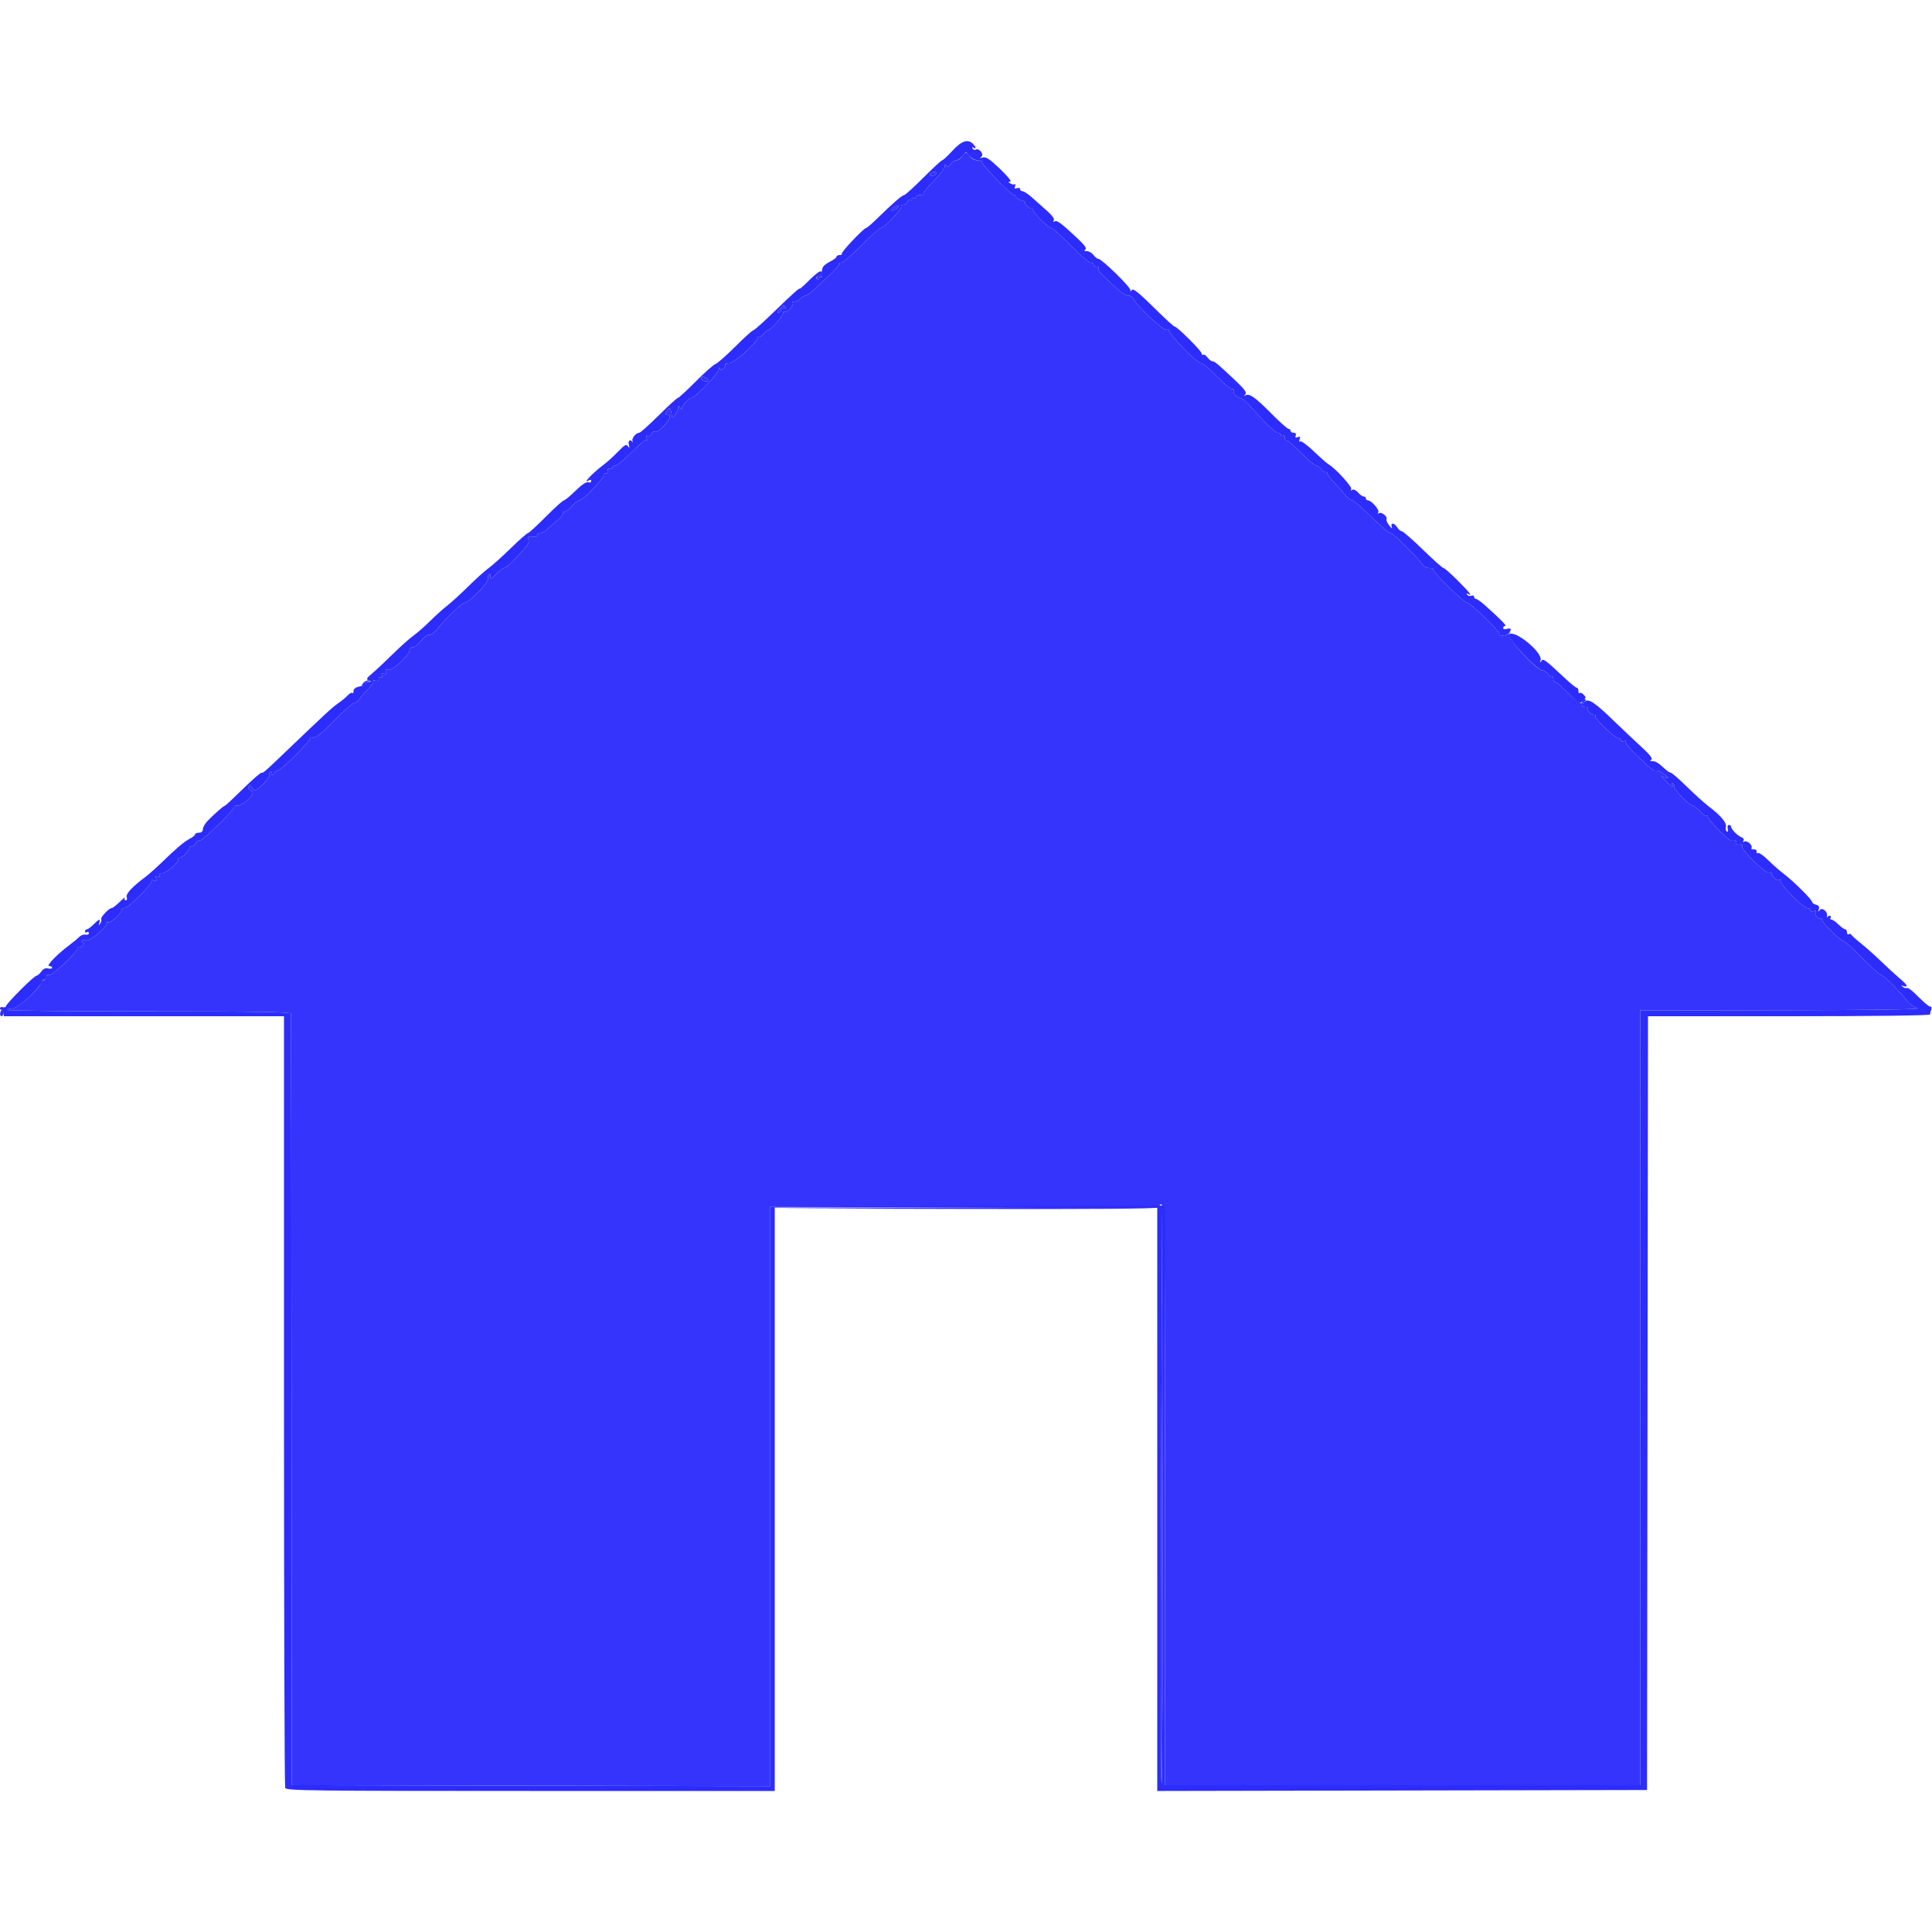 <svg id="svg" version="1.1" xmlns="http://www.w3.org/2000/svg" xmlns:xlink="http://www.w3.org/1999/xlink" width="400" height="400" viewBox="0, 0, 400,400"><g id="svgg"><path id="path0" d="M199.200 32.400 C 198.883 32.840,198.343 33.200,198.000 33.200 C 197.657 33.200,197.120 33.556,196.806 33.991 C 196.387 34.573,196.154 34.652,195.924 34.291 C 195.703 33.942,195.610 33.993,195.606 34.465 C 195.603 34.830,194.610 36.143,193.400 37.382 C 192.190 38.622,191.200 39.808,191.200 40.018 C 191.200 40.228,190.840 40.400,190.400 40.400 C 189.960 40.400,189.600 40.591,189.600 40.824 C 189.600 41.057,189.420 41.136,189.200 41.000 C 188.980 40.864,188.800 40.954,188.800 41.200 C 188.800 41.446,188.639 41.548,188.442 41.426 C 188.245 41.304,187.981 41.474,187.854 41.802 C 187.728 42.131,187.339 42.400,186.989 42.400 C 186.639 42.400,186.455 42.566,186.581 42.769 C 186.853 43.209,183.062 47.200,182.372 47.200 C 182.108 47.200,180.302 48.820,178.357 50.800 C 176.413 52.780,174.517 54.400,174.144 54.400 C 173.772 54.400,173.577 54.511,173.713 54.646 C 173.848 54.781,173.023 55.769,171.879 56.841 C 170.736 57.913,169.220 59.332,168.511 59.995 C 167.803 60.658,167.030 61.200,166.795 61.200 C 166.559 61.200,165.987 61.554,165.523 61.986 C 165.059 62.419,164.498 62.661,164.278 62.524 C 164.057 62.388,163.988 62.457,164.124 62.678 C 164.464 63.227,162.859 64.884,162.314 64.547 C 162.064 64.393,161.990 64.460,162.140 64.703 C 162.406 65.133,159.560 68.400,158.920 68.400 C 158.731 68.400,158.324 68.750,158.015 69.179 C 157.707 69.607,157.307 69.866,157.127 69.755 C 156.947 69.644,156.800 69.753,156.800 69.999 C 156.800 70.914,151.983 75.200,150.954 75.200 C 150.403 75.200,150.035 75.335,150.134 75.500 C 150.234 75.665,150.078 76.020,149.787 76.288 C 149.371 76.673,149.217 76.673,149.061 76.288 C 148.950 76.013,148.849 76.109,148.832 76.507 C 148.796 77.295,143.878 82.400,143.154 82.400 C 142.602 82.400,141.203 83.943,141.194 84.561 C 141.191 84.803,141.013 84.730,140.800 84.400 C 140.472 83.892,140.411 83.912,140.406 84.529 C 140.401 85.124,139.273 86.765,139.169 86.329 C 139.153 86.258,139.076 85.869,138.999 85.463 C 138.783 84.322,138.507 84.253,137.993 85.214 C 137.670 85.816,137.661 86.010,137.963 85.823 C 138.206 85.672,138.510 85.821,138.637 86.153 C 138.912 86.869,136.190 89.765,135.591 89.394 C 135.373 89.260,135.082 89.441,134.946 89.798 C 134.809 90.154,134.459 90.355,134.169 90.243 C 133.811 90.106,133.719 90.260,133.884 90.720 C 134.018 91.094,133.990 91.276,133.821 91.124 C 133.652 90.972,132.282 92.097,130.776 93.624 C 129.271 95.151,127.760 96.400,127.419 96.400 C 127.079 96.400,126.800 96.599,126.800 96.843 C 126.800 97.086,126.539 97.186,126.220 97.063 C 125.833 96.915,125.715 97.033,125.863 97.420 C 126.003 97.784,125.837 98.000,125.419 98.000 C 125.053 98.000,124.856 98.167,124.982 98.371 C 125.250 98.805,120.665 103.600,119.983 103.600 C 119.729 103.600,119.017 104.140,118.400 104.800 C 117.783 105.460,117.071 106.000,116.816 106.000 C 116.561 106.000,116.436 106.135,116.538 106.300 C 116.640 106.465,116.189 107.050,115.536 107.600 C 114.884 108.150,113.919 109.005,113.393 109.500 C 112.867 109.995,112.158 110.400,111.818 110.400 C 111.478 110.400,111.200 110.601,111.200 110.847 C 111.200 111.103,110.789 111.215,110.235 111.109 C 109.452 110.959,109.298 111.070,109.419 111.697 C 109.582 112.543,109.461 112.719,106.726 115.615 C 105.695 116.707,104.642 117.600,104.386 117.600 C 104.130 117.600,103.399 118.159,102.760 118.842 C 101.712 119.965,101.397 120.025,101.563 119.070 C 101.594 118.889,101.443 118.850,101.227 118.983 C 101.012 119.116,100.932 119.479,101.051 119.788 C 101.306 120.454,97.114 124.800,96.217 124.800 C 95.636 124.800,92.435 127.866,90.400 130.371 C 89.850 131.049,89.124 131.539,88.786 131.461 C 88.444 131.383,87.734 131.910,87.186 132.649 C 86.644 133.380,85.885 133.983,85.500 133.989 C 85.115 133.995,84.800 134.275,84.800 134.611 C 84.800 135.620,81.251 138.907,80.401 138.684 C 79.855 138.542,79.723 138.655,79.899 139.115 C 80.074 139.569,79.962 139.671,79.490 139.490 C 79.011 139.306,78.906 139.410,79.088 139.886 C 79.253 140.316,79.180 140.435,78.868 140.242 C 78.589 140.069,78.400 140.199,78.400 140.564 C 78.400 140.975,78.171 141.093,77.700 140.924 C 77.315 140.786,77.123 140.809,77.273 140.976 C 77.424 141.143,76.974 141.866,76.273 142.582 C 75.573 143.298,74.735 144.270,74.412 144.742 C 74.088 145.214,73.573 145.600,73.267 145.600 C 72.961 145.600,71.103 147.239,69.137 149.242 C 66.446 151.985,65.371 152.833,64.782 152.679 C 64.351 152.567,64.092 152.625,64.205 152.809 C 64.489 153.268,58.142 159.600,57.399 159.600 C 57.069 159.600,56.800 159.780,56.800 160.000 C 56.800 160.220,56.609 160.400,56.376 160.400 C 56.143 160.400,56.081 160.192,56.238 159.938 C 56.416 159.650,56.348 159.585,56.055 159.766 C 55.798 159.925,55.689 160.220,55.813 160.421 C 56.063 160.825,53.461 163.600,52.833 163.600 C 52.617 163.600,52.278 163.310,52.079 162.956 C 51.764 162.393,51.690 162.388,51.487 162.917 C 51.338 163.306,51.545 163.597,52.068 163.734 C 53.152 164.017,50.500 166.800,49.147 166.800 C 48.663 166.800,48.365 166.899,48.486 167.019 C 48.833 167.367,42.104 174.000,41.405 174.000 C 41.058 174.000,40.671 174.270,40.545 174.600 C 40.418 174.930,40.064 175.200,39.757 175.200 C 39.451 175.200,39.200 175.352,39.200 175.539 C 39.200 176.106,37.740 177.600,37.186 177.600 C 36.901 177.600,36.775 177.708,36.907 177.840 C 37.321 178.254,34.468 180.800,33.590 180.800 C 33.053 180.800,32.856 180.968,33.042 181.268 C 33.235 181.580,33.116 181.653,32.686 181.488 C 32.210 181.306,32.106 181.411,32.290 181.890 C 32.478 182.381,32.371 182.475,31.849 182.274 C 31.448 182.120,31.258 182.171,31.397 182.395 C 31.704 182.891,26.610 188.000,25.807 188.000 C 25.473 188.000,25.200 188.161,25.200 188.358 C 25.200 189.106,22.817 191.258,22.311 190.966 C 22.030 190.804,21.922 190.808,22.072 190.974 C 22.627 191.592,18.808 194.895,17.770 194.696 C 17.236 194.594,16.800 194.666,16.800 194.855 C 16.800 195.045,16.987 195.200,17.216 195.200 C 17.456 195.200,17.413 195.436,17.116 195.758 C 16.832 196.065,16.465 196.234,16.300 196.134 C 16.135 196.035,16.000 196.147,16.000 196.384 C 16.000 197.179,10.776 202.077,10.174 201.846 C 9.849 201.720,9.600 201.861,9.600 202.170 C 9.600 202.469,9.330 202.818,9.000 202.945 C 8.670 203.071,8.400 203.371,8.400 203.610 C 8.400 204.484,3.578 208.800,2.601 208.800 C 2.076 208.800,1.564 208.935,1.462 209.100 C 1.360 209.265,14.534 209.400,30.738 209.400 C 54.014 209.400,60.210 209.505,60.250 209.900 C 60.277 210.175,60.323 246.219,60.350 289.997 L 60.400 369.594 109.900 369.697 L 159.400 369.800 159.400 309.800 L 159.400 249.800 199.600 249.796 L 239.800 249.792 200.000 249.999 L 160.200 250.206 199.876 250.303 C 226.001 250.367,239.637 250.263,239.800 250.000 C 241.200 247.735,241.200 247.744,241.200 309.600 L 241.200 369.600 290.400 369.600 L 339.600 369.600 339.600 289.400 L 339.600 209.200 368.900 209.164 C 387.317 209.141,397.754 208.992,397.000 208.761 C 396.340 208.560,395.350 207.841,394.800 207.163 C 392.904 204.829,389.869 201.800,389.528 201.902 C 389.339 201.959,387.583 200.384,385.624 198.402 C 383.665 196.421,381.869 194.800,381.633 194.800 C 381.023 194.800,377.200 190.982,377.200 190.373 C 377.200 190.095,377.091 189.976,376.957 190.109 C 376.577 190.489,375.678 189.463,375.895 188.898 C 376.022 188.566,375.866 188.477,375.445 188.638 C 375.090 188.774,374.800 188.686,374.800 188.443 C 374.800 188.199,374.527 188.000,374.193 188.000 C 373.319 188.000,368.306 182.876,368.644 182.328 C 368.816 182.051,368.744 181.987,368.459 182.164 C 367.965 182.469,366.800 181.540,366.800 180.841 C 366.800 180.612,366.542 180.524,366.226 180.646 C 365.524 180.915,360.471 175.988,360.711 175.268 C 360.801 174.997,360.723 174.802,360.537 174.835 C 359.724 174.979,359.172 174.768,359.400 174.400 C 359.623 174.039,359.093 173.826,358.293 173.955 C 357.832 174.029,353.600 169.689,353.600 169.142 C 353.600 168.881,353.486 168.780,353.347 168.919 C 353.208 169.058,352.596 168.638,351.987 167.986 C 351.378 167.334,350.677 166.800,350.429 166.800 C 349.759 166.800,346.327 163.243,346.588 162.820 C 346.712 162.619,346.602 162.325,346.345 162.166 C 346.052 161.985,345.984 162.050,346.162 162.338 C 346.662 163.147,345.999 162.836,344.916 161.752 L 343.868 160.704 344.834 161.002 C 345.722 161.275,345.703 161.222,344.610 160.350 C 343.956 159.828,343.192 159.453,342.912 159.518 C 342.325 159.652,342.014 159.412,338.759 156.299 C 337.436 155.034,336.463 153.821,336.598 153.604 C 336.737 153.378,336.576 153.311,336.221 153.447 C 335.879 153.578,335.600 153.486,335.600 153.243 C 335.600 152.999,335.326 152.800,334.991 152.800 C 334.279 152.800,329.945 148.589,330.296 148.238 C 330.426 148.107,330.310 148.000,330.038 148.000 C 329.395 148.000,328.364 146.969,328.686 146.648 C 328.822 146.511,328.633 146.400,328.267 146.400 C 327.482 146.400,327.408 145.952,328.080 145.280 C 328.453 144.907,328.453 144.800,328.080 144.800 C 327.816 144.800,327.600 144.980,327.600 145.200 C 327.600 146.053,326.697 145.514,324.583 143.400 C 323.373 142.190,322.207 141.200,321.991 141.200 C 321.776 141.200,321.600 140.900,321.600 140.533 C 321.600 140.167,321.481 139.986,321.336 140.131 C 321.191 140.276,320.820 140.036,320.513 139.597 C 320.206 139.159,319.692 138.800,319.372 138.800 C 318.132 138.800,311.893 132.017,312.451 131.276 C 312.883 130.704,312.875 130.677,312.401 131.100 C 311.734 131.694,310.400 131.765,310.400 131.206 C 310.400 130.571,304.444 124.800,303.788 124.800 C 303.085 124.800,296.349 118.184,296.697 117.836 C 296.827 117.706,296.493 117.600,295.955 117.600 C 295.406 117.600,294.719 117.225,294.388 116.745 C 293.393 115.299,288.465 110.400,288.005 110.400 C 287.524 110.400,286.780 109.762,282.998 106.100 C 281.577 104.725,280.186 103.595,279.907 103.588 C 279.628 103.581,278.950 103.018,278.400 102.336 C 277.850 101.654,276.815 100.492,276.100 99.755 C 275.385 99.018,274.800 98.220,274.800 97.983 C 274.800 97.747,274.653 97.644,274.473 97.755 C 274.293 97.866,273.893 97.607,273.585 97.179 C 273.276 96.750,272.791 96.400,272.506 96.400 C 272.222 96.400,270.831 95.230,269.415 93.800 C 267.999 92.370,266.651 91.200,266.420 91.200 C 266.189 91.200,266.000 90.919,266.000 90.576 C 266.000 90.233,265.820 90.064,265.600 90.200 C 265.380 90.336,265.200 90.257,265.200 90.024 C 265.200 89.791,264.918 89.600,264.574 89.600 C 263.988 89.600,262.084 87.762,258.800 84.029 C 258.030 83.153,257.162 82.429,256.871 82.418 C 256.071 82.391,255.111 81.268,255.436 80.741 C 255.617 80.449,255.549 80.384,255.254 80.567 C 254.966 80.744,253.725 79.760,252.055 78.029 C 250.554 76.473,249.031 75.200,248.671 75.200 C 247.776 75.200,242.023 69.256,242.005 68.313 C 242.002 68.154,241.742 68.124,241.426 68.245 C 240.824 68.476,235.167 63.134,234.686 61.880 C 234.543 61.506,234.054 61.200,233.601 61.200 C 233.148 61.200,232.151 60.615,231.386 59.900 C 230.622 59.185,229.362 58.005,228.588 57.277 C 227.814 56.550,227.286 55.785,227.414 55.577 C 227.542 55.370,227.367 55.200,227.024 55.200 C 226.681 55.200,226.400 55.020,226.400 54.800 C 226.400 54.580,226.119 54.400,225.776 54.400 C 225.432 54.400,223.572 52.780,221.643 50.800 C 219.713 48.820,217.919 47.200,217.657 47.200 C 217.034 47.200,213.583 43.750,213.895 43.439 C 214.026 43.307,213.910 43.200,213.638 43.200 C 213.047 43.200,211.953 42.181,212.238 41.896 C 212.347 41.786,211.979 41.581,211.419 41.440 C 210.858 41.300,210.400 41.008,210.400 40.792 C 210.400 40.577,210.217 40.400,209.994 40.400 C 209.287 40.400,202.812 33.665,203.321 33.458 C 203.584 33.351,203.255 33.249,202.588 33.232 C 201.863 33.213,201.145 32.879,200.800 32.400 C 200.483 31.960,200.123 31.600,200.000 31.600 C 199.877 31.600,199.517 31.960,199.200 32.400 M192.600 36.000 C 192.464 36.220,192.623 36.400,192.953 36.400 C 193.283 36.400,193.664 36.220,193.800 36.000 C 193.936 35.780,193.777 35.600,193.447 35.600 C 193.117 35.600,192.736 35.780,192.600 36.000 M184.971 42.991 C 184.547 43.312,184.380 43.578,184.600 43.581 C 185.194 43.591,186.210 42.877,185.959 42.626 C 185.840 42.506,185.395 42.671,184.971 42.991 M169.515 56.819 C 169.121 57.250,168.993 57.672,169.215 57.809 C 169.427 57.940,169.600 57.846,169.600 57.600 C 169.600 57.354,169.743 57.241,169.917 57.349 C 170.091 57.456,170.260 57.197,170.292 56.772 C 170.361 55.863,170.387 55.861,169.515 56.819 M161.400 64.000 C 161.002 64.440,160.865 64.800,161.095 64.800 C 161.326 64.800,161.622 64.519,161.754 64.175 C 161.889 63.825,162.199 63.676,162.459 63.836 C 162.748 64.015,162.816 63.949,162.638 63.662 C 162.266 63.059,162.247 63.064,161.400 64.000 M145.200 78.357 C 145.200 78.857,146.329 79.238,146.585 78.824 C 146.701 78.637,146.512 78.375,146.165 78.242 C 145.326 77.920,145.200 77.935,145.200 78.357 M75.200 141.400 C 74.856 141.815,74.841 142.000,75.151 142.000 C 75.398 142.000,75.600 141.833,75.600 141.629 C 75.600 141.425,75.915 141.176,76.300 141.076 C 76.891 140.921,76.898 140.886,76.349 140.846 C 75.991 140.821,75.474 141.070,75.200 141.400 M0.480 208.880 C -0.080 209.440,-0.160 210.400,0.353 210.400 C 0.548 210.400,0.793 209.950,0.898 209.400 C 1.118 208.246,1.116 208.244,0.480 208.880 M240.400 309.880 C 240.290 342.704,240.336 369.424,240.501 369.259 C 240.667 369.093,240.757 342.237,240.701 309.579 L 240.600 250.200 240.400 309.880 " stroke="none" fill="#3434fc" fill-rule="evenodd"></path><path id="path1" d="M197.200 31.200 C 196.210 32.276,195.256 33.166,195.080 33.178 C 194.904 33.190,193.139 34.820,191.157 36.800 C 189.175 38.780,187.390 40.400,187.190 40.400 C 186.777 40.400,184.876 42.045,181.760 45.100 C 180.581 46.255,179.492 47.200,179.338 47.200 C 178.838 47.200,174.026 52.293,174.283 52.550 C 174.421 52.688,174.233 52.800,173.867 52.800 C 173.500 52.800,173.200 52.950,173.200 53.132 C 173.200 53.315,172.705 53.720,172.100 54.032 C 170.428 54.895,170.083 55.351,170.212 56.527 C 170.277 57.119,170.166 57.502,169.965 57.378 C 169.764 57.254,169.600 57.354,169.600 57.600 C 169.600 57.846,169.409 57.929,169.176 57.785 C 168.909 57.620,169.019 57.328,169.475 56.994 C 169.873 56.703,170.075 56.341,169.923 56.190 C 169.772 56.038,168.737 56.825,167.624 57.938 C 166.511 59.051,165.600 59.874,165.600 59.767 C 165.600 59.479,163.938 60.974,159.893 64.900 C 157.910 66.825,156.130 68.400,155.938 68.400 C 155.746 68.400,154.075 69.913,152.225 71.763 C 150.376 73.613,148.533 75.235,148.131 75.368 C 147.729 75.500,145.882 77.137,144.026 79.004 C 142.170 80.872,140.507 82.400,140.329 82.400 C 140.151 82.400,138.373 84.020,136.378 86.000 C 134.383 87.980,132.569 89.600,132.347 89.600 C 131.708 89.600,130.789 90.688,130.936 91.270 C 131.009 91.562,130.993 91.665,130.901 91.500 C 130.513 90.806,129.967 91.273,130.199 92.100 C 130.398 92.807,130.362 92.871,130.029 92.400 C 129.675 91.897,129.340 92.077,127.964 93.509 C 127.061 94.450,125.666 95.710,124.864 96.309 C 122.590 98.009,120.367 100.409,122.000 99.400 C 122.220 99.264,122.400 99.363,122.400 99.619 C 122.400 99.876,122.127 99.981,121.792 99.852 C 121.405 99.704,120.446 100.342,119.152 101.610 C 118.034 102.704,116.949 103.600,116.742 103.600 C 116.535 103.600,114.846 105.130,112.989 107.000 C 111.131 108.870,109.458 110.400,109.269 110.400 C 109.081 110.400,107.481 111.812,105.713 113.538 C 103.945 115.264,101.891 117.107,101.149 117.634 C 100.407 118.161,98.526 119.854,96.968 121.396 C 95.410 122.938,93.439 124.740,92.586 125.400 C 91.734 126.060,90.128 127.502,89.018 128.605 C 87.908 129.707,86.370 131.056,85.600 131.601 C 84.830 132.146,82.918 133.854,81.352 135.396 C 79.786 136.938,77.863 138.740,77.078 139.400 C 75.883 140.405,75.761 140.644,76.326 140.872 C 76.945 141.122,76.943 141.146,76.300 141.172 C 75.915 141.187,75.600 141.358,75.600 141.550 C 75.600 141.742,75.060 142.008,74.400 142.140 C 73.634 142.293,73.200 142.625,73.200 143.057 C 73.200 143.429,73.083 143.617,72.941 143.474 C 72.798 143.331,72.393 143.535,72.041 143.926 C 71.688 144.318,70.778 145.073,70.018 145.604 C 68.727 146.507,67.547 147.597,59.060 155.720 C 54.590 159.997,54.587 160.000,54.111 160.000 C 53.879 160.000,52.134 161.530,50.235 163.400 C 48.335 165.270,46.693 166.800,46.587 166.800 C 46.336 166.800,44.149 168.717,42.941 169.996 C 42.423 170.544,42.000 171.309,42.000 171.696 C 42.000 172.133,41.697 172.400,41.200 172.400 C 40.760 172.400,40.400 172.550,40.400 172.732 C 40.400 172.915,39.912 173.320,39.316 173.632 C 38.114 174.262,36.529 175.602,33.443 178.600 C 32.310 179.700,30.757 181.070,29.992 181.645 C 27.292 183.672,25.988 185.103,26.241 185.762 C 26.379 186.121,26.282 186.400,26.019 186.400 C 25.762 186.400,25.680 186.176,25.836 185.900 C 25.992 185.625,25.531 185.985,24.812 186.700 C 24.093 187.415,23.338 188.000,23.134 188.000 C 22.572 188.000,20.729 189.962,20.952 190.322 C 21.059 190.496,20.962 190.900,20.736 191.219 C 20.401 191.693,20.366 191.671,20.550 191.100 C 20.858 190.141,20.542 190.221,19.364 191.400 C 18.814 191.950,18.192 192.400,17.982 192.400 C 17.772 192.400,17.600 192.591,17.600 192.824 C 17.600 193.057,17.780 193.136,18.000 193.000 C 18.220 192.864,18.400 192.957,18.400 193.206 C 18.400 193.455,18.085 193.592,17.700 193.511 C 17.315 193.430,16.730 193.644,16.400 193.986 C 16.070 194.329,15.150 195.092,14.356 195.682 C 11.880 197.522,9.477 200.000,10.167 200.000 C 10.515 200.000,10.800 200.163,10.800 200.363 C 10.800 200.562,10.429 200.628,9.975 200.509 C 9.419 200.364,8.955 200.572,8.552 201.147 C 8.224 201.616,7.782 202.000,7.571 202.000 C 7.064 202.000,1.200 207.873,1.200 208.381 C 1.200 208.598,0.930 208.671,0.600 208.545 C 0.270 208.418,0.000 208.524,0.000 208.781 C 0.000 209.037,0.180 209.136,0.400 209.000 C 0.620 208.864,0.800 209.123,0.800 209.576 L 0.800 210.400 29.800 210.400 L 58.800 210.400 58.800 289.967 C 58.800 333.729,58.909 369.819,59.043 370.167 C 59.262 370.740,64.110 370.800,109.843 370.800 L 160.400 370.800 160.400 310.400 L 160.400 250.000 200.000 250.000 L 239.600 250.000 239.600 310.402 L 239.600 370.803 290.300 370.702 L 341.000 370.600 341.101 290.500 L 341.202 210.400 370.401 210.400 C 387.866 210.400,399.600 210.252,399.600 210.033 C 399.600 209.831,399.709 209.381,399.843 209.033 C 399.979 208.678,399.880 208.400,399.617 208.400 C 399.359 208.400,398.261 207.489,397.176 206.375 C 396.091 205.262,395.059 204.440,394.883 204.549 C 394.706 204.658,394.300 204.562,393.981 204.336 C 393.507 204.001,393.529 203.966,394.100 204.150 C 395.200 204.504,394.910 203.906,393.347 202.600 C 392.558 201.940,390.864 200.388,389.584 199.150 C 388.304 197.913,386.389 196.203,385.329 195.350 C 384.268 194.498,383.340 193.664,383.266 193.498 C 383.192 193.331,382.967 193.297,382.766 193.421 C 382.565 193.545,382.400 193.367,382.400 193.024 C 382.400 192.681,382.228 192.400,382.018 192.400 C 381.808 192.400,381.186 191.950,380.636 191.400 C 380.086 190.850,379.438 190.400,379.195 190.400 C 378.952 190.400,378.864 190.220,379.000 190.000 C 379.136 189.780,379.072 189.600,378.857 189.600 C 378.642 189.600,378.391 189.735,378.299 189.900 C 378.207 190.065,378.191 189.962,378.264 189.670 C 378.490 188.773,377.214 187.749,376.726 188.435 C 376.413 188.875,376.378 188.837,376.564 188.263 C 376.733 187.743,376.567 187.464,376.002 187.316 C 375.561 187.201,375.200 186.952,375.200 186.762 C 375.200 186.297,371.274 182.397,369.356 180.958 C 368.508 180.321,367.037 179.030,366.086 178.089 C 365.136 177.149,364.183 176.487,363.969 176.619 C 363.755 176.751,363.630 176.621,363.690 176.330 C 363.751 176.037,363.489 175.825,363.104 175.855 C 362.722 175.885,362.508 175.749,362.630 175.552 C 362.956 175.025,361.684 173.901,361.141 174.236 C 360.851 174.416,360.784 174.349,360.964 174.059 C 361.130 173.790,360.945 173.481,360.525 173.325 C 359.721 173.026,358.400 171.667,358.400 171.139 C 358.400 170.952,358.199 170.800,357.953 170.800 C 357.704 170.800,357.599 171.153,357.716 171.601 C 357.840 172.073,357.763 172.301,357.528 172.155 C 357.309 172.020,357.217 171.577,357.324 171.171 C 357.537 170.356,356.262 168.844,353.777 166.965 C 352.929 166.324,350.901 164.495,349.269 162.900 C 347.637 161.305,346.144 160.000,345.951 160.000 C 345.758 160.000,345.253 159.685,344.829 159.300 C 343.265 157.881,342.818 157.600,342.117 157.594 C 341.620 157.590,341.551 157.492,341.891 157.276 C 342.228 157.062,341.566 156.217,339.778 154.582 C 338.346 153.272,335.875 150.938,334.287 149.396 C 330.308 145.532,328.935 144.590,328.186 145.212 C 327.407 145.858,327.443 146.400,328.267 146.400 C 328.633 146.400,328.822 146.511,328.686 146.648 C 328.364 146.969,329.395 148.000,330.038 148.000 C 330.310 148.000,330.426 148.107,330.296 148.238 C 329.945 148.589,334.279 152.800,334.991 152.800 C 335.326 152.800,335.600 152.999,335.600 153.243 C 335.600 153.486,335.879 153.578,336.221 153.447 C 336.576 153.311,336.737 153.378,336.598 153.604 C 336.463 153.821,337.436 155.034,338.759 156.299 C 342.014 159.412,342.325 159.652,342.912 159.518 C 343.192 159.453,343.956 159.828,344.610 160.350 C 345.703 161.222,345.722 161.275,344.834 161.002 L 343.868 160.704 344.916 161.752 C 345.999 162.836,346.662 163.147,346.162 162.338 C 345.984 162.050,346.052 161.985,346.345 162.166 C 346.602 162.325,346.712 162.619,346.588 162.820 C 346.327 163.243,349.759 166.800,350.429 166.800 C 350.677 166.800,351.378 167.334,351.987 167.986 C 352.596 168.638,353.208 169.058,353.347 168.919 C 353.486 168.780,353.600 168.881,353.600 169.142 C 353.600 169.689,357.832 174.029,358.293 173.955 C 359.093 173.826,359.623 174.039,359.400 174.400 C 359.172 174.768,359.724 174.979,360.537 174.835 C 360.723 174.802,360.801 174.997,360.711 175.268 C 360.471 175.988,365.524 180.915,366.226 180.646 C 366.542 180.524,366.800 180.612,366.800 180.841 C 366.800 181.540,367.965 182.469,368.459 182.164 C 368.744 181.987,368.816 182.051,368.644 182.328 C 368.306 182.876,373.319 188.000,374.193 188.000 C 374.527 188.000,374.800 188.199,374.800 188.443 C 374.800 188.686,375.090 188.774,375.445 188.638 C 375.866 188.477,376.022 188.566,375.895 188.898 C 375.678 189.463,376.577 190.489,376.957 190.109 C 377.091 189.976,377.200 190.095,377.200 190.373 C 377.200 190.982,381.023 194.800,381.633 194.800 C 381.869 194.800,383.665 196.421,385.624 198.402 C 387.583 200.384,389.339 201.959,389.528 201.902 C 389.869 201.800,392.904 204.829,394.800 207.163 C 395.350 207.841,396.340 208.560,397.000 208.761 C 397.754 208.992,387.317 209.141,368.900 209.164 L 339.600 209.200 339.600 289.400 L 339.600 369.600 290.400 369.600 L 241.200 369.600 241.200 309.605 L 241.200 249.611 200.300 249.705 L 159.400 249.800 159.400 309.800 L 159.400 369.800 109.900 369.697 L 60.400 369.594 60.350 289.997 C 60.323 246.219,60.277 210.175,60.250 209.900 C 60.210 209.505,54.014 209.400,30.738 209.400 C 14.534 209.400,1.360 209.265,1.462 209.100 C 1.564 208.935,2.076 208.800,2.601 208.800 C 3.593 208.800,7.988 204.856,8.507 203.500 C 8.654 203.115,8.961 202.800,9.187 202.800 C 9.414 202.800,9.600 202.536,9.600 202.213 C 9.600 201.866,9.836 201.716,10.174 201.846 C 10.776 202.077,16.000 197.179,16.000 196.384 C 16.000 196.147,16.135 196.035,16.300 196.134 C 16.465 196.234,16.832 196.065,17.116 195.758 C 17.413 195.436,17.456 195.200,17.216 195.200 C 16.987 195.200,16.800 195.045,16.800 194.855 C 16.800 194.666,17.236 194.594,17.770 194.696 C 18.808 194.895,22.627 191.592,22.072 190.974 C 21.922 190.808,22.030 190.804,22.311 190.966 C 22.817 191.258,25.200 189.106,25.200 188.358 C 25.200 188.161,25.473 188.000,25.807 188.000 C 26.610 188.000,31.704 182.891,31.397 182.395 C 31.258 182.171,31.448 182.120,31.849 182.274 C 32.371 182.475,32.478 182.381,32.290 181.890 C 32.106 181.411,32.210 181.306,32.686 181.488 C 33.116 181.653,33.235 181.580,33.042 181.268 C 32.856 180.968,33.053 180.800,33.590 180.800 C 34.468 180.800,37.321 178.254,36.907 177.840 C 36.775 177.708,36.901 177.600,37.186 177.600 C 37.740 177.600,39.200 176.106,39.200 175.539 C 39.200 175.352,39.451 175.200,39.757 175.200 C 40.064 175.200,40.418 174.930,40.545 174.600 C 40.671 174.270,41.058 174.000,41.405 174.000 C 42.104 174.000,48.833 167.367,48.486 167.019 C 48.365 166.899,48.663 166.800,49.147 166.800 C 50.500 166.800,53.152 164.017,52.068 163.734 C 51.545 163.597,51.338 163.306,51.487 162.917 C 51.690 162.388,51.764 162.393,52.079 162.956 C 52.278 163.310,52.617 163.600,52.833 163.600 C 53.461 163.600,56.063 160.825,55.813 160.421 C 55.689 160.220,55.798 159.925,56.055 159.766 C 56.348 159.585,56.416 159.650,56.238 159.938 C 56.081 160.192,56.143 160.400,56.376 160.400 C 56.609 160.400,56.800 160.220,56.800 160.000 C 56.800 159.780,57.069 159.600,57.399 159.600 C 58.142 159.600,64.489 153.268,64.205 152.809 C 64.092 152.625,64.351 152.567,64.782 152.679 C 65.371 152.833,66.446 151.985,69.137 149.242 C 71.103 147.239,72.961 145.600,73.267 145.600 C 73.573 145.600,74.088 145.214,74.412 144.742 C 74.735 144.270,75.573 143.298,76.273 142.582 C 76.974 141.866,77.424 141.143,77.273 140.976 C 77.123 140.809,77.315 140.786,77.700 140.924 C 78.171 141.093,78.400 140.975,78.400 140.564 C 78.400 140.199,78.589 140.069,78.868 140.242 C 79.180 140.435,79.253 140.316,79.088 139.886 C 78.906 139.410,79.011 139.306,79.490 139.490 C 79.962 139.671,80.074 139.569,79.899 139.115 C 79.723 138.655,79.855 138.542,80.401 138.684 C 81.251 138.907,84.800 135.620,84.800 134.611 C 84.800 134.275,85.115 133.995,85.500 133.989 C 85.885 133.983,86.644 133.380,87.186 132.649 C 87.734 131.910,88.444 131.383,88.786 131.461 C 89.124 131.539,89.850 131.049,90.400 130.371 C 92.435 127.866,95.636 124.800,96.217 124.800 C 97.114 124.800,101.306 120.454,101.051 119.788 C 100.932 119.479,101.012 119.116,101.227 118.983 C 101.443 118.850,101.594 118.889,101.563 119.070 C 101.397 120.025,101.712 119.965,102.760 118.842 C 103.399 118.159,104.130 117.600,104.386 117.600 C 104.642 117.600,105.695 116.707,106.726 115.615 C 109.461 112.719,109.582 112.543,109.419 111.697 C 109.298 111.070,109.452 110.959,110.235 111.109 C 110.789 111.215,111.200 111.103,111.200 110.847 C 111.200 110.601,111.478 110.400,111.818 110.400 C 112.158 110.400,112.867 109.995,113.393 109.500 C 113.919 109.005,114.884 108.150,115.536 107.600 C 116.189 107.050,116.640 106.465,116.538 106.300 C 116.436 106.135,116.561 106.000,116.816 106.000 C 117.071 106.000,117.783 105.460,118.400 104.800 C 119.017 104.140,119.729 103.600,119.983 103.600 C 120.665 103.600,125.250 98.805,124.982 98.371 C 124.856 98.167,125.053 98.000,125.419 98.000 C 125.837 98.000,126.003 97.784,125.863 97.420 C 125.715 97.033,125.833 96.915,126.220 97.063 C 126.539 97.186,126.800 97.086,126.800 96.843 C 126.800 96.599,127.079 96.400,127.419 96.400 C 127.760 96.400,129.271 95.151,130.776 93.624 C 132.282 92.097,133.652 90.972,133.821 91.124 C 133.990 91.276,134.018 91.094,133.884 90.720 C 133.719 90.260,133.811 90.106,134.169 90.243 C 134.459 90.355,134.809 90.154,134.946 89.798 C 135.082 89.441,135.373 89.260,135.591 89.394 C 136.190 89.765,138.912 86.869,138.637 86.153 C 138.510 85.821,138.206 85.672,137.963 85.823 C 137.661 86.010,137.670 85.816,137.993 85.214 C 138.507 84.253,138.783 84.322,138.999 85.463 C 139.076 85.869,139.153 86.258,139.169 86.329 C 139.273 86.765,140.401 85.124,140.406 84.529 C 140.411 83.912,140.472 83.892,140.800 84.400 C 141.013 84.730,141.191 84.803,141.194 84.561 C 141.203 83.943,142.602 82.400,143.154 82.400 C 143.878 82.400,148.796 77.295,148.832 76.507 C 148.849 76.109,148.950 76.013,149.061 76.288 C 149.217 76.673,149.371 76.673,149.787 76.288 C 150.078 76.020,150.234 75.665,150.134 75.500 C 150.035 75.335,150.403 75.200,150.954 75.200 C 151.983 75.200,156.800 70.914,156.800 69.999 C 156.800 69.753,156.947 69.644,157.127 69.755 C 157.307 69.866,157.707 69.607,158.015 69.179 C 158.324 68.750,158.731 68.400,158.920 68.400 C 159.560 68.400,162.406 65.133,162.140 64.703 C 161.990 64.460,162.064 64.393,162.314 64.547 C 162.859 64.884,164.464 63.227,164.124 62.678 C 163.988 62.457,164.057 62.388,164.278 62.524 C 164.498 62.661,165.059 62.419,165.523 61.986 C 165.987 61.554,166.559 61.200,166.795 61.200 C 167.030 61.200,167.803 60.658,168.511 59.995 C 169.220 59.332,170.736 57.913,171.879 56.841 C 173.023 55.769,173.848 54.781,173.713 54.646 C 173.577 54.511,173.772 54.400,174.144 54.400 C 174.517 54.400,176.413 52.780,178.357 50.800 C 180.302 48.820,182.108 47.200,182.372 47.200 C 183.062 47.200,186.853 43.209,186.581 42.769 C 186.455 42.566,186.639 42.400,186.989 42.400 C 187.339 42.400,187.728 42.131,187.854 41.802 C 187.981 41.474,188.245 41.304,188.442 41.426 C 188.639 41.548,188.800 41.446,188.800 41.200 C 188.800 40.954,188.980 40.864,189.200 41.000 C 189.420 41.136,189.600 41.057,189.600 40.824 C 189.600 40.591,189.960 40.400,190.400 40.400 C 190.840 40.400,191.200 40.228,191.200 40.018 C 191.200 39.808,192.190 38.622,193.400 37.382 C 194.610 36.143,195.603 34.830,195.606 34.465 C 195.610 33.993,195.703 33.942,195.924 34.291 C 196.154 34.652,196.387 34.573,196.806 33.991 C 197.120 33.556,197.631 33.200,197.941 33.200 C 198.252 33.200,198.842 32.812,199.253 32.339 L 200.000 31.478 200.747 32.339 C 201.169 32.825,201.995 33.214,202.647 33.232 C 203.281 33.249,203.584 33.351,203.321 33.458 C 202.812 33.665,209.287 40.400,209.994 40.400 C 210.217 40.400,210.400 40.577,210.400 40.792 C 210.400 41.008,210.858 41.300,211.419 41.440 C 211.979 41.581,212.347 41.786,212.238 41.896 C 211.953 42.181,213.047 43.200,213.638 43.200 C 213.910 43.200,214.026 43.307,213.895 43.439 C 213.583 43.750,217.034 47.200,217.657 47.200 C 217.919 47.200,219.713 48.820,221.643 50.800 C 223.572 52.780,225.432 54.400,225.776 54.400 C 226.119 54.400,226.400 54.580,226.400 54.800 C 226.400 55.020,226.681 55.200,227.024 55.200 C 227.367 55.200,227.542 55.370,227.414 55.577 C 227.286 55.785,227.814 56.550,228.588 57.277 C 229.362 58.005,230.622 59.185,231.386 59.900 C 232.151 60.615,233.148 61.200,233.601 61.200 C 234.054 61.200,234.543 61.506,234.686 61.880 C 235.167 63.134,240.824 68.476,241.426 68.245 C 241.742 68.124,242.002 68.154,242.005 68.313 C 242.023 69.256,247.776 75.200,248.671 75.200 C 249.031 75.200,250.554 76.473,252.055 78.029 C 253.725 79.760,254.966 80.744,255.254 80.567 C 255.549 80.384,255.617 80.449,255.436 80.741 C 255.111 81.268,256.071 82.391,256.871 82.418 C 257.162 82.429,258.030 83.153,258.800 84.029 C 262.084 87.762,263.988 89.600,264.574 89.600 C 264.918 89.600,265.200 89.791,265.200 90.024 C 265.200 90.257,265.380 90.336,265.600 90.200 C 265.820 90.064,266.000 90.233,266.000 90.576 C 266.000 90.919,266.189 91.200,266.420 91.200 C 266.651 91.200,267.999 92.370,269.415 93.800 C 270.831 95.230,272.222 96.400,272.506 96.400 C 272.791 96.400,273.276 96.750,273.585 97.179 C 273.893 97.607,274.293 97.866,274.473 97.755 C 274.653 97.644,274.800 97.747,274.800 97.983 C 274.800 98.220,275.385 99.018,276.100 99.755 C 276.815 100.492,277.850 101.654,278.400 102.336 C 278.950 103.018,279.628 103.581,279.907 103.588 C 280.186 103.595,281.577 104.725,282.998 106.100 C 286.780 109.762,287.524 110.400,288.005 110.400 C 288.465 110.400,293.393 115.299,294.388 116.745 C 294.719 117.225,295.406 117.600,295.955 117.600 C 296.493 117.600,296.827 117.706,296.697 117.836 C 296.349 118.184,303.085 124.800,303.788 124.800 C 304.444 124.800,310.400 130.571,310.400 131.206 C 310.400 131.758,311.742 131.698,312.320 131.120 C 313.055 130.385,312.892 129.917,312.000 130.200 C 311.541 130.346,311.200 130.272,311.200 130.027 C 311.200 129.792,311.395 129.600,311.633 129.600 C 312.041 129.600,310.730 128.260,307.425 125.300 C 306.626 124.585,305.799 124.000,305.587 124.000 C 305.374 124.000,305.200 123.801,305.200 123.557 C 305.200 123.314,304.936 123.216,304.613 123.340 C 304.290 123.464,303.902 123.365,303.751 123.121 C 303.585 122.852,303.659 122.789,303.938 122.962 C 305.007 123.622,304.238 122.623,301.807 120.193 C 300.381 118.767,299.053 117.600,298.855 117.600 C 298.658 117.600,296.738 115.890,294.590 113.800 C 292.441 111.710,290.483 110.000,290.238 110.000 C 289.993 110.000,289.568 109.640,289.293 109.200 C 288.676 108.212,287.821 108.137,288.162 109.100 C 288.311 109.520,288.101 109.405,287.637 108.811 C 287.211 108.267,286.950 107.681,287.057 107.508 C 287.363 107.012,286.058 105.917,285.541 106.236 C 285.253 106.414,285.184 106.349,285.360 106.065 C 285.658 105.582,283.936 103.600,283.218 103.600 C 282.988 103.600,282.800 103.420,282.800 103.200 C 282.800 102.980,282.596 102.800,282.347 102.800 C 282.098 102.800,281.567 102.423,281.168 101.963 C 280.745 101.476,280.241 101.251,279.959 101.425 C 279.656 101.613,279.580 101.555,279.756 101.271 C 280.024 100.837,276.455 96.920,275.096 96.156 C 274.747 95.960,273.372 94.752,272.039 93.471 C 270.706 92.191,269.435 91.255,269.213 91.392 C 268.968 91.543,268.914 91.370,269.074 90.951 C 269.275 90.429,269.181 90.322,268.690 90.510 C 268.233 90.686,268.107 90.588,268.263 90.180 C 268.401 89.822,268.240 89.600,267.843 89.600 C 267.489 89.600,267.200 89.420,267.200 89.200 C 267.200 88.980,267.012 88.800,266.783 88.800 C 266.553 88.800,264.963 87.382,263.249 85.649 C 259.916 82.281,258.675 81.398,257.892 81.840 C 257.528 82.045,257.515 81.993,257.842 81.636 C 258.175 81.275,257.678 80.583,255.842 78.849 C 252.109 75.324,251.485 74.800,251.013 74.800 C 250.773 74.800,250.324 74.450,250.015 74.021 C 249.707 73.593,249.307 73.334,249.127 73.445 C 248.947 73.556,248.800 73.443,248.800 73.193 C 248.800 72.690,243.694 67.600,243.190 67.600 C 243.016 67.600,241.462 66.202,239.737 64.493 C 235.613 60.408,234.502 59.523,234.257 60.125 C 234.130 60.436,234.052 60.404,234.032 60.032 C 233.994 59.356,228.086 53.600,227.430 53.600 C 227.181 53.600,226.717 53.240,226.400 52.800 C 226.083 52.360,225.458 51.997,225.012 51.994 C 224.444 51.990,224.353 51.891,224.710 51.664 C 225.074 51.433,224.555 50.722,222.887 49.170 C 219.571 46.084,218.821 45.540,218.320 45.850 C 218.044 46.020,217.990 45.940,218.176 45.638 C 218.363 45.336,217.847 44.599,216.800 43.677 C 215.878 42.865,214.475 41.615,213.683 40.900 C 212.892 40.185,212.009 39.600,211.722 39.600 C 211.435 39.600,211.200 39.401,211.200 39.157 C 211.200 38.914,210.910 38.826,210.555 38.962 C 210.087 39.141,209.977 39.038,210.151 38.584 C 210.283 38.240,210.249 38.046,210.076 38.153 C 209.903 38.260,209.500 38.182,209.181 37.980 C 208.677 37.661,208.679 37.611,209.197 37.606 C 209.525 37.603,208.563 36.423,207.060 34.985 C 204.907 32.925,204.143 32.421,203.463 32.611 C 202.826 32.789,202.748 32.750,203.165 32.463 C 203.825 32.007,202.716 30.557,202.031 30.981 C 201.824 31.109,201.525 31.002,201.366 30.745 C 201.185 30.452,201.250 30.384,201.538 30.562 C 202.185 30.961,202.115 30.458,201.429 29.771 C 200.377 28.720,199.079 29.158,197.200 31.200 M193.800 36.000 C 193.664 36.220,193.283 36.400,192.953 36.400 C 192.623 36.400,192.464 36.220,192.600 36.000 C 192.736 35.780,193.117 35.600,193.447 35.600 C 193.777 35.600,193.936 35.780,193.800 36.000 M185.588 43.216 C 184.640 43.815,184.127 43.629,184.971 42.991 C 185.395 42.671,185.840 42.506,185.959 42.626 C 186.079 42.746,185.912 43.011,185.588 43.216 M162.638 63.662 C 162.816 63.949,162.748 64.015,162.459 63.836 C 162.199 63.676,161.889 63.825,161.754 64.175 C 161.622 64.519,161.326 64.800,161.095 64.800 C 160.865 64.800,161.002 64.440,161.400 64.000 C 162.247 63.064,162.266 63.059,162.638 63.662 M146.165 78.242 C 146.512 78.375,146.701 78.637,146.585 78.824 C 146.329 79.238,145.200 78.857,145.200 78.357 C 145.200 77.935,145.326 77.920,146.165 78.242 M312.420 131.376 C 311.886 132.020,318.235 138.800,319.372 138.800 C 319.692 138.800,320.206 139.159,320.513 139.597 C 320.820 140.036,321.191 140.276,321.336 140.131 C 321.481 139.986,321.600 140.167,321.600 140.533 C 321.600 140.900,321.776 141.200,321.991 141.200 C 322.207 141.200,323.373 142.190,324.583 143.400 C 327.029 145.847,327.017 145.840,327.857 145.000 C 328.382 144.475,328.384 144.327,327.876 143.819 C 327.557 143.500,327.184 143.350,327.048 143.486 C 326.911 143.622,326.800 143.433,326.800 143.067 C 326.800 142.700,326.648 142.400,326.462 142.400 C 326.277 142.400,325.210 141.545,324.092 140.500 C 319.754 136.446,319.526 136.279,319.111 136.859 C 318.820 137.266,318.782 137.223,318.956 136.683 C 319.473 135.084,313.420 130.171,312.420 131.376 M240.501 369.259 C 240.336 369.424,240.290 342.704,240.400 309.880 L 240.600 250.200 240.701 309.579 C 240.757 342.237,240.667 369.093,240.501 369.259 " stroke="none" fill="#2c2cfc" fill-rule="evenodd"></path><path id="path2" d="" stroke="none" fill="#3438fc" fill-rule="evenodd"></path><path id="path3" d="" stroke="none" fill="#3438fc" fill-rule="evenodd"></path><path id="path4" d="" stroke="none" fill="#3438fc" fill-rule="evenodd"></path></g></svg>